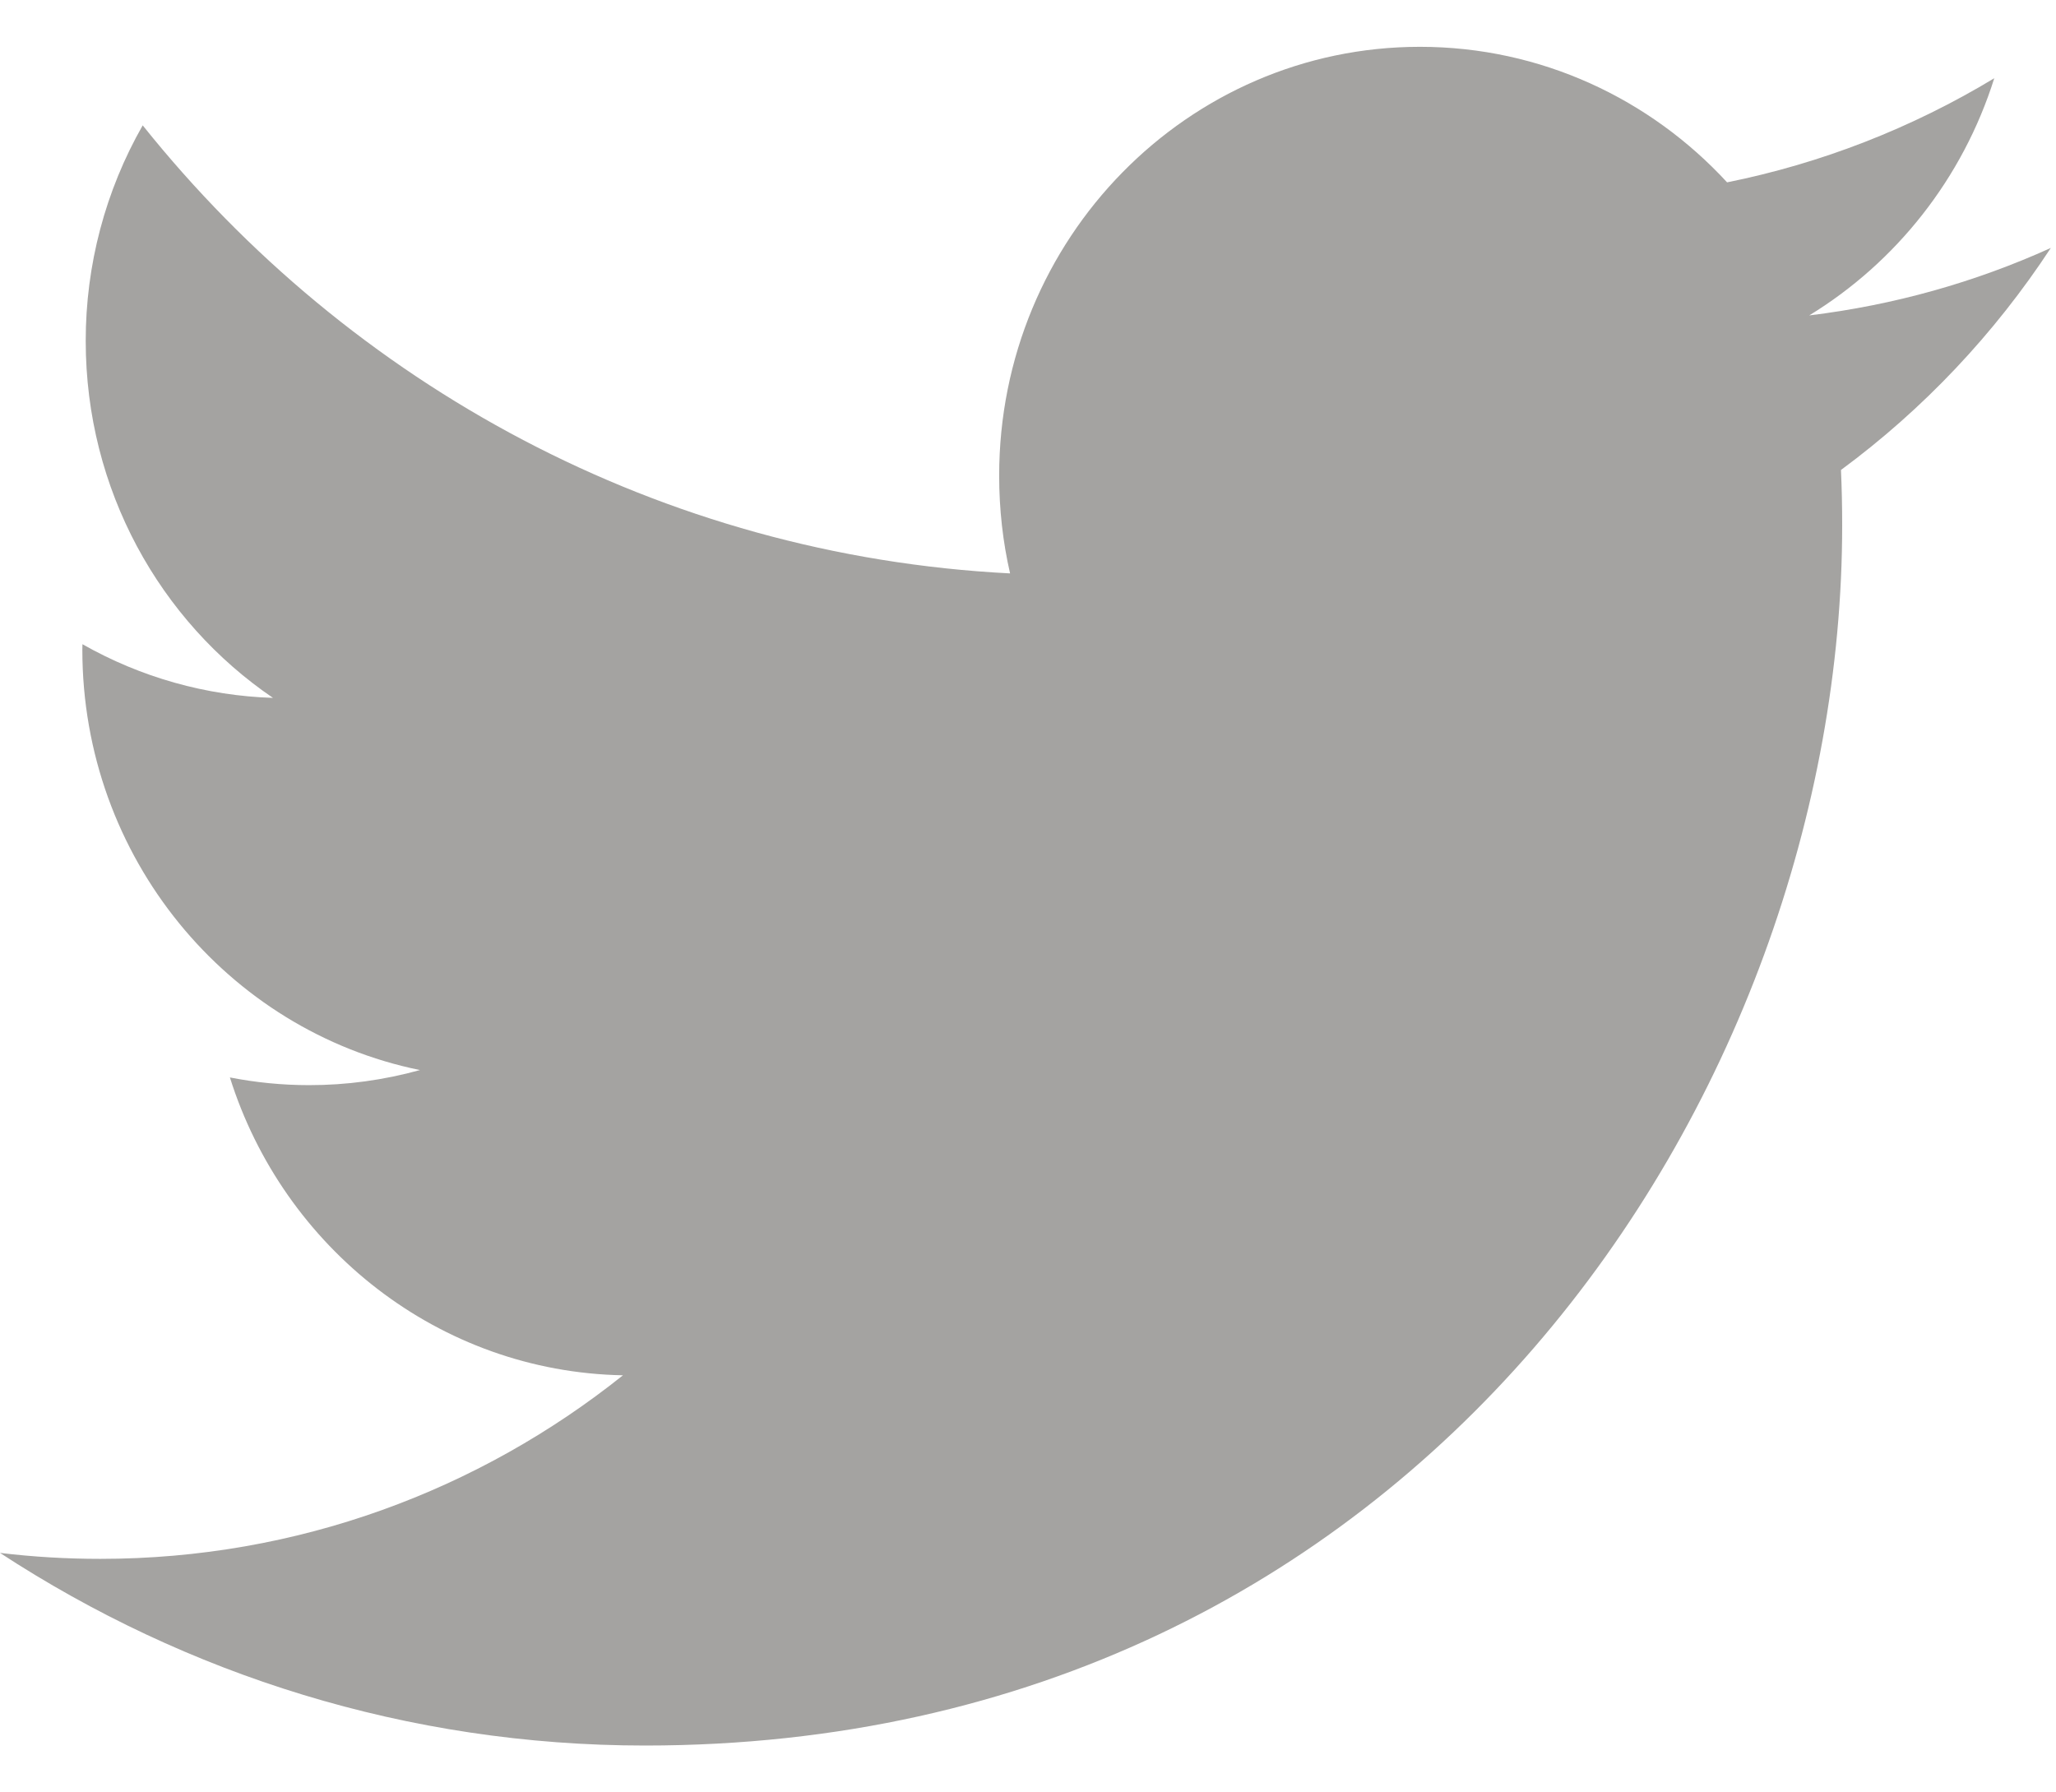 <svg width="39" height="34" viewBox="0 0 39 34" fill="none" xmlns="http://www.w3.org/2000/svg">
<path d="M12.234 33.111C26.915 33.111 34.944 20.716 34.944 9.966C34.944 9.614 34.937 9.264 34.921 8.915C36.483 7.763 37.831 6.336 38.902 4.703C37.472 5.351 35.933 5.787 34.319 5.983C35.967 4.976 37.232 3.383 37.829 1.484C36.262 2.431 34.548 3.099 32.761 3.459C31.304 1.877 29.23 0.888 26.934 0.888C22.527 0.888 18.953 4.531 18.953 9.022C18.953 9.66 19.023 10.281 19.16 10.877C12.526 10.537 6.644 7.3 2.707 2.378C1.998 3.619 1.625 5.03 1.626 6.466C1.626 9.289 3.035 11.78 5.178 13.238C3.911 13.198 2.671 12.849 1.564 12.22C1.562 12.254 1.562 12.287 1.562 12.324C1.562 16.264 4.314 19.553 7.966 20.298C7.28 20.488 6.572 20.585 5.861 20.584C5.348 20.584 4.847 20.533 4.361 20.438C5.377 23.67 8.324 26.022 11.817 26.088C9.085 28.27 5.644 29.57 1.904 29.57C1.268 29.57 0.632 29.533 0 29.457C3.532 31.765 7.727 33.111 12.235 33.111" fill="#A4A3A1"/>
</svg>
